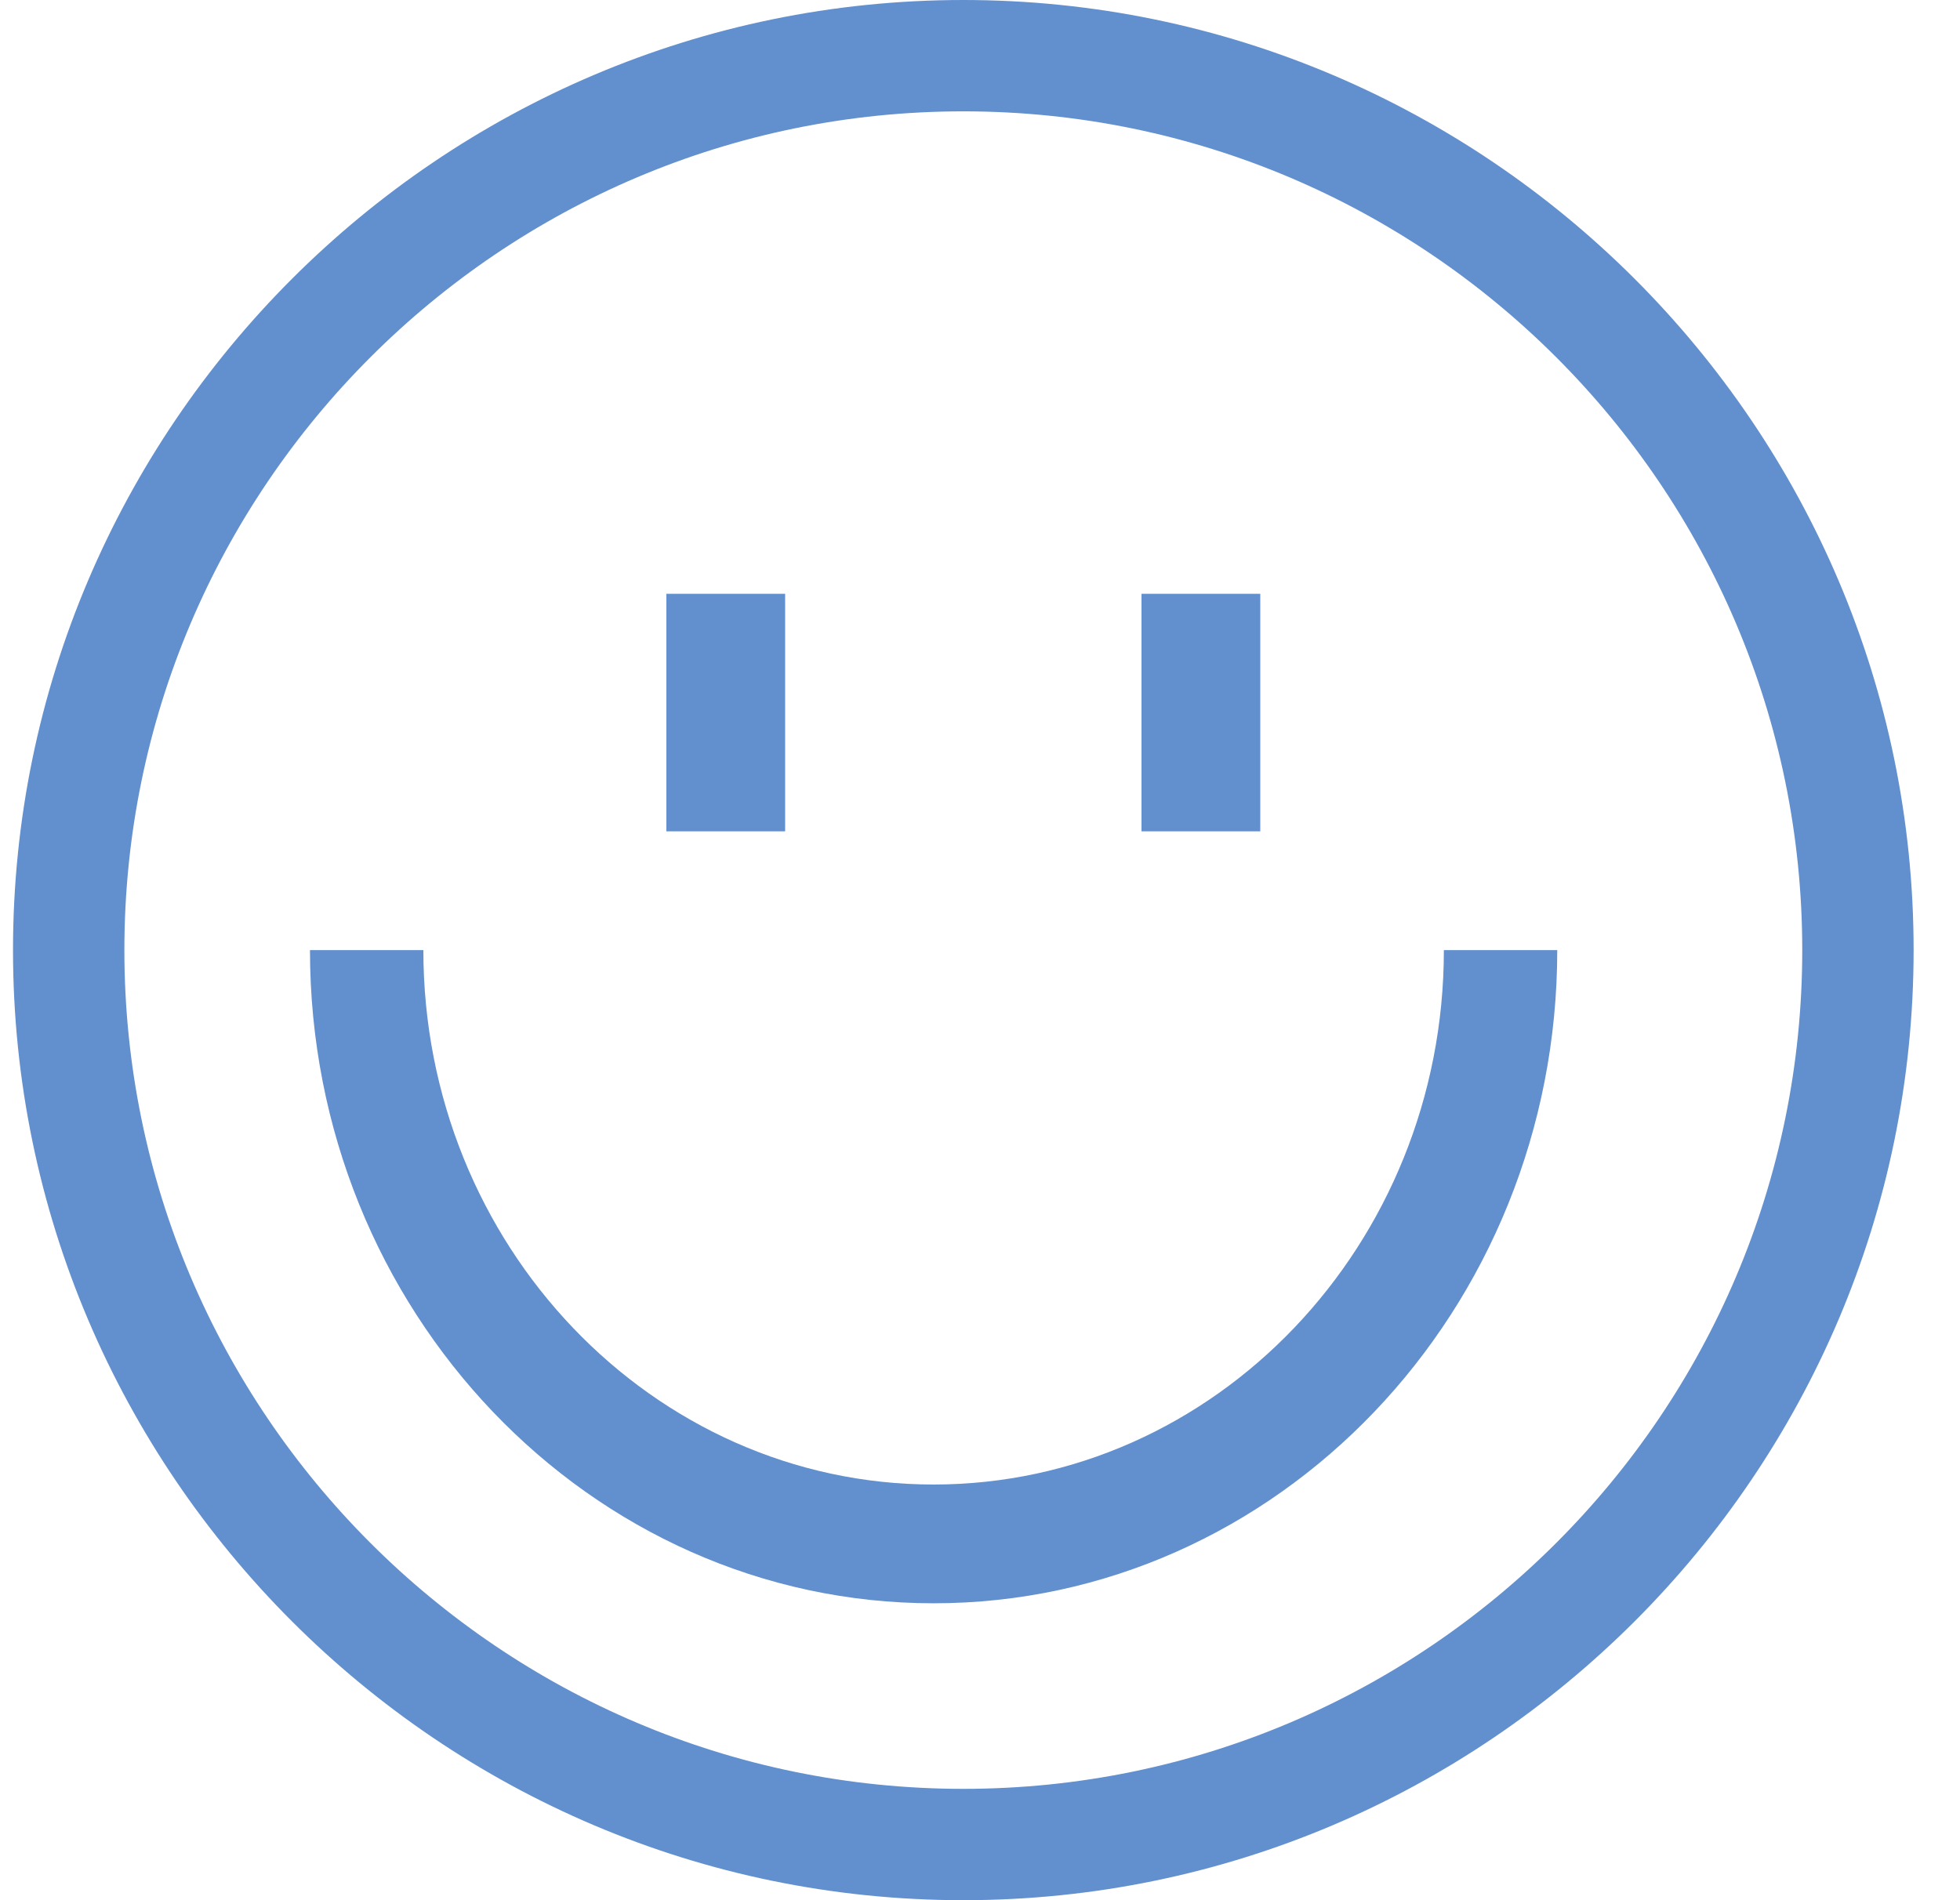 <?xml version="1.0" encoding="UTF-8"?>
<svg width="33px" height="32px" viewBox="0 0 33 32" version="1.1" xmlns="http://www.w3.org/2000/svg" xmlns:xlink="http://www.w3.org/1999/xlink">
    <!-- Generator: Sketch 55.2 (78181) - https://sketchapp.com -->
    <title>smile</title>
    <desc>Created with Sketch.</desc>
    <g id="版二" stroke="none" stroke-width="1" fill="none" fill-rule="evenodd">
        <g id="問題_yes" transform="translate(-53, -398)" fill="#628FCE" fill-rule="nonzero">
            <g id="smile" transform="translate(53, 398)">
                <path d="M16.219,0 C7.409,0 0.219,7.191 0.219,16 C0.219,24.81 7.41,32 16.219,32 C25.029,32 32.219,24.809 32.219,16 C32.219,7.19 25.029,0 16.219,0 Z M16.219,30.125 C8.431,30.125 2.094,23.789 2.094,16 C2.094,8.211 8.431,1.875 16.219,1.875 C24.008,1.875 30.344,8.211 30.344,16 C30.344,23.789 24.008,30.125 16.219,30.125 Z" id="形狀"></path>
                <path d="M24.31,16 C24.31,20.963 20.456,25 15.719,25 C10.982,25 7.128,20.963 7.128,16 L5.219,16 C5.219,22.065 9.929,27 15.719,27 C21.509,27 26.219,22.065 26.219,16 L24.31,16 Z" id="路徑"></path>
                <rect id="矩形" x="11.219" y="10" width="2" height="4"></rect>
                <rect id="矩形" x="19.219" y="10" width="2" height="4"></rect>
            </g>
        </g>
    </g>
</svg>
